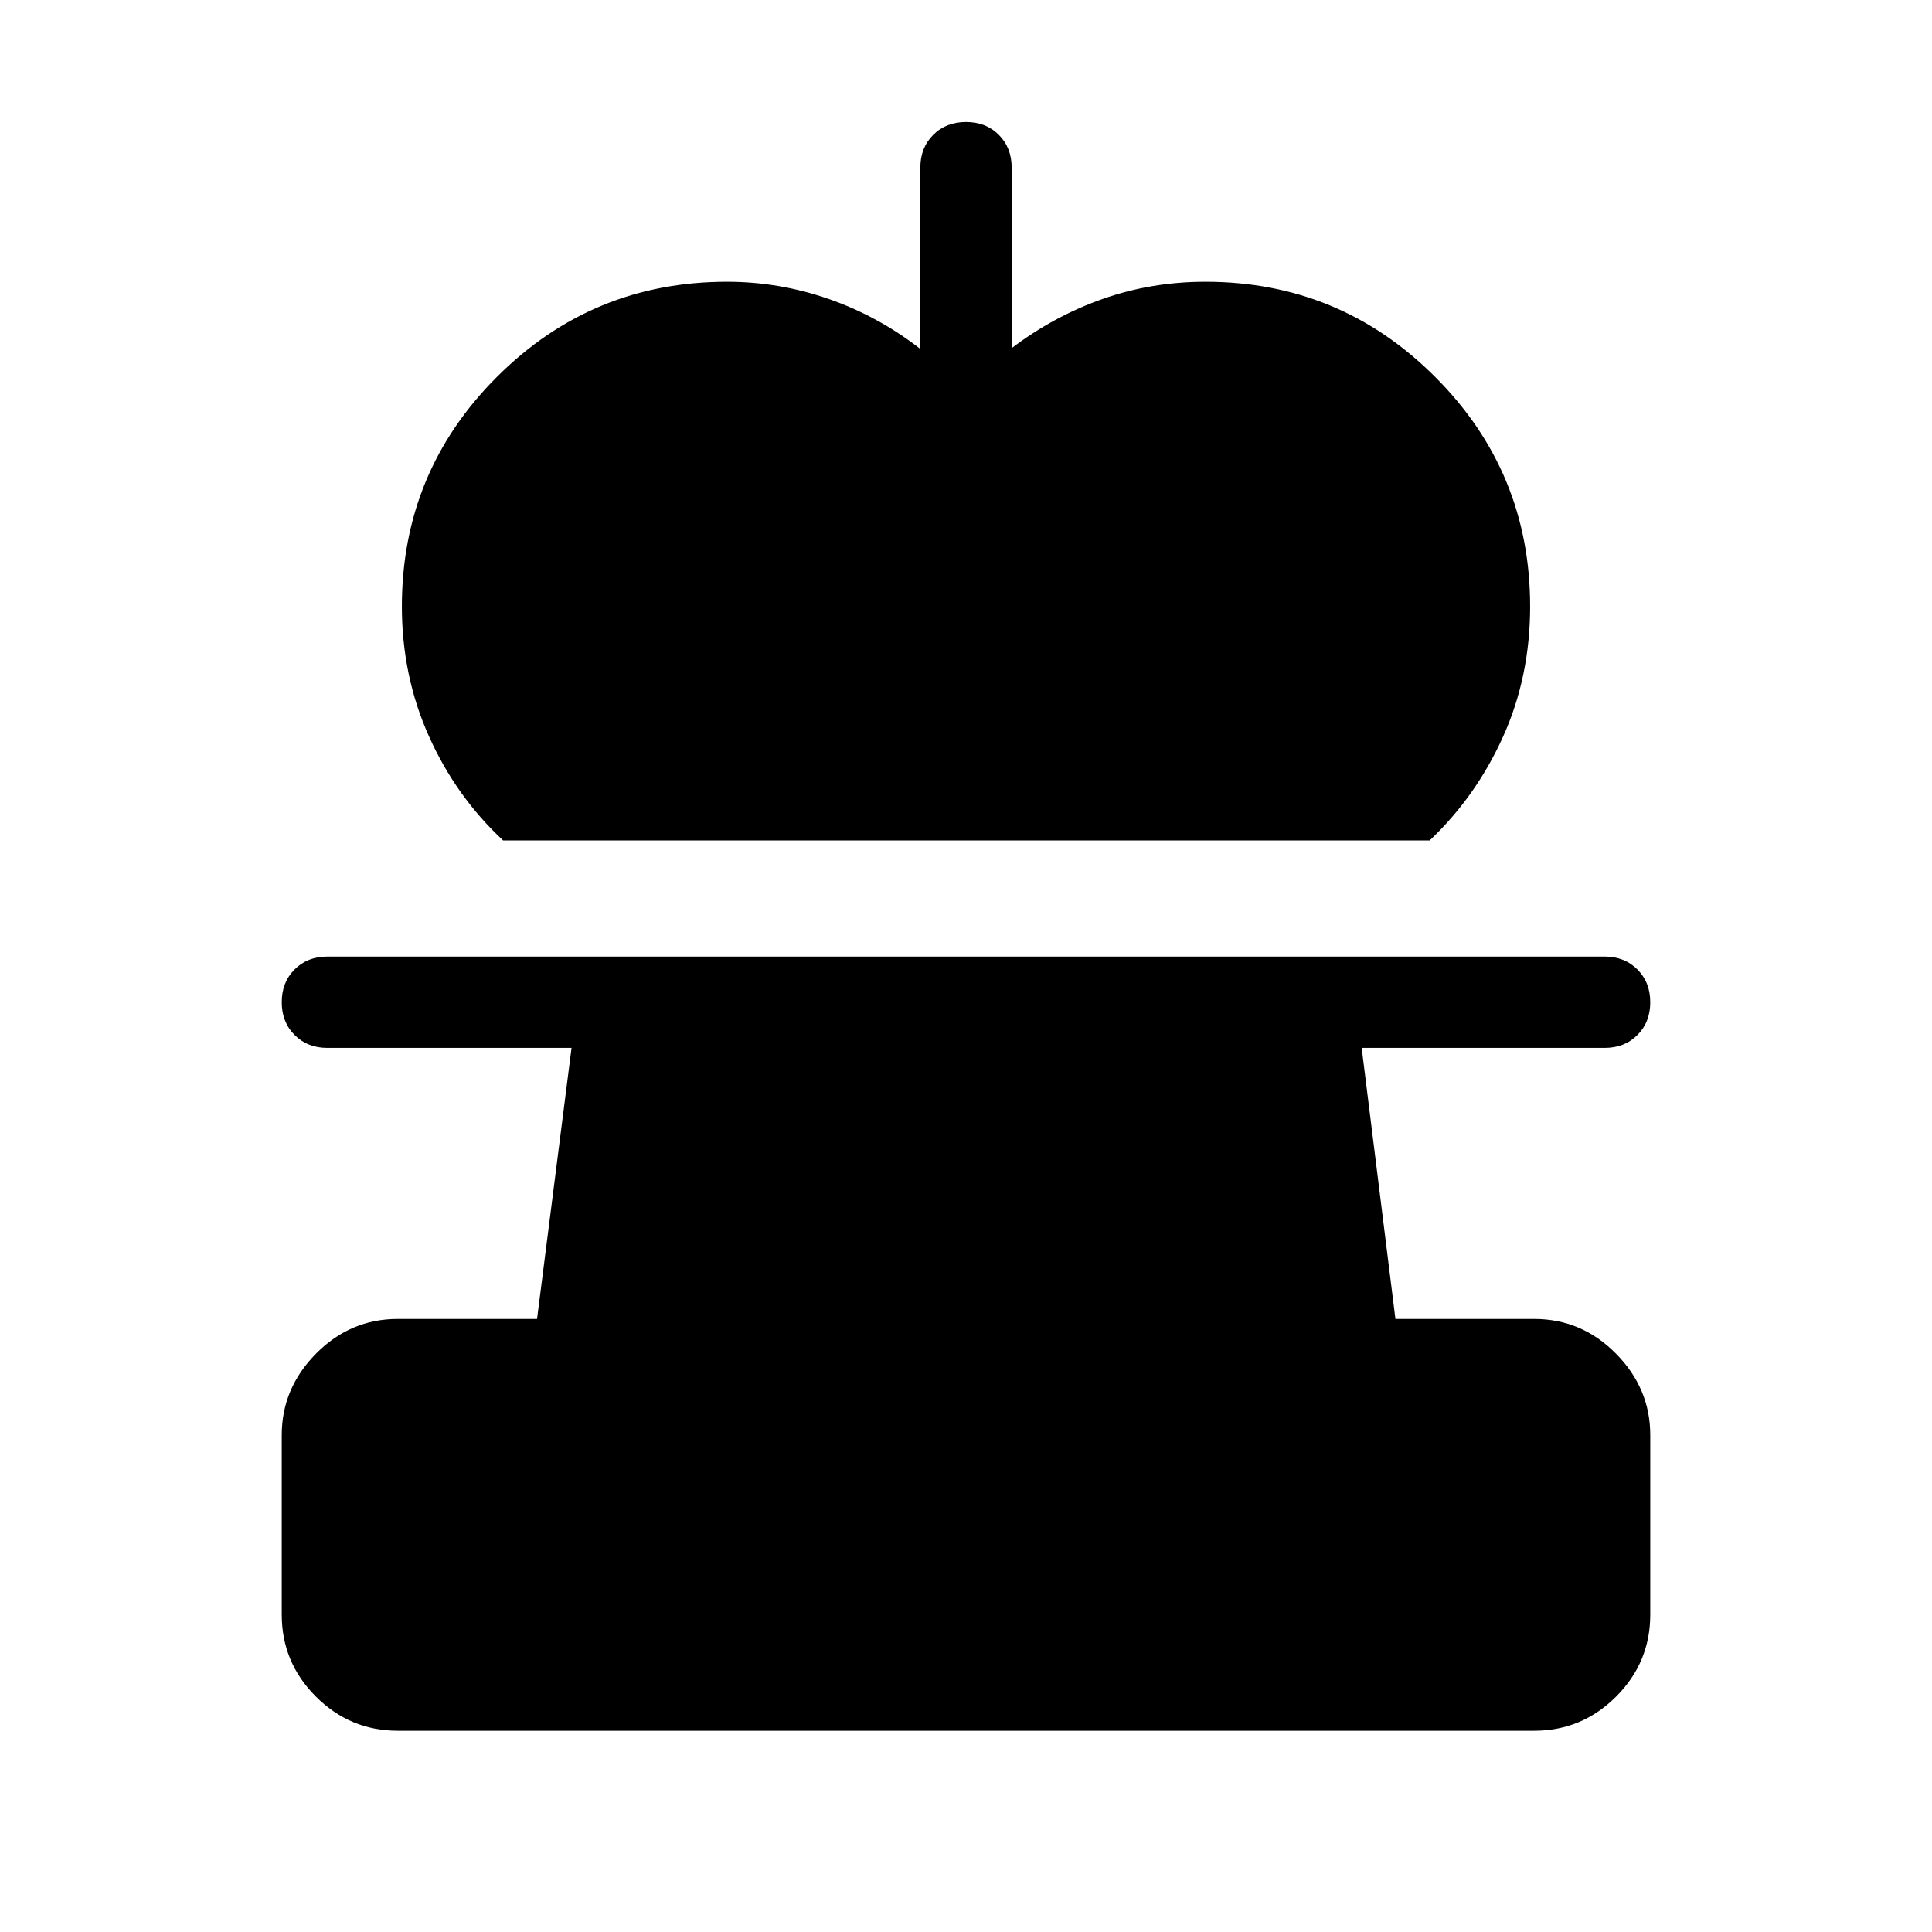 <svg xmlns="http://www.w3.org/2000/svg" width="48" height="48" viewBox="0 -960 960 960"><path d="M250-542.38q-23.46-21.85-36.88-51.81-13.43-29.96-13.43-64.5 0-66.84 47.27-114.07Q294.23-820 361.23-820q25.97 0 50.52 8.54 24.56 8.54 45.56 24.85v-90.08q0-9.91 6.4-16.3 6.39-6.39 16.3-6.39t16.3 6.39q6.38 6.39 6.38 16.3V-787q21-15.92 45.24-24.46Q572.17-820 599-820q66.84 0 114.07 47.24 47.24 47.23 47.24 114.07 0 34.92-13.43 64.69-13.42 29.77-36.5 51.62H250ZM197.69-100q-23.75 0-40.72-16.97T140-157.69v-89.23q0-23.23 17.04-40.46 17.04-17.24 40.65-17.24h69.16L284-439.31H162.69q-9.9 0-16.29-6.4-6.4-6.39-6.4-16.3t6.4-16.3q6.39-6.38 16.29-6.38h634.62q9.9 0 16.29 6.4 6.4 6.39 6.4 16.3t-6.4 16.3q-6.39 6.38-16.29 6.38h-120.7l16.77 134.69h68.93q23.61 0 40.65 17.24Q820-270.15 820-246.92v89.23q0 23.75-16.97 40.72T762.31-100H197.69Z"/></svg>